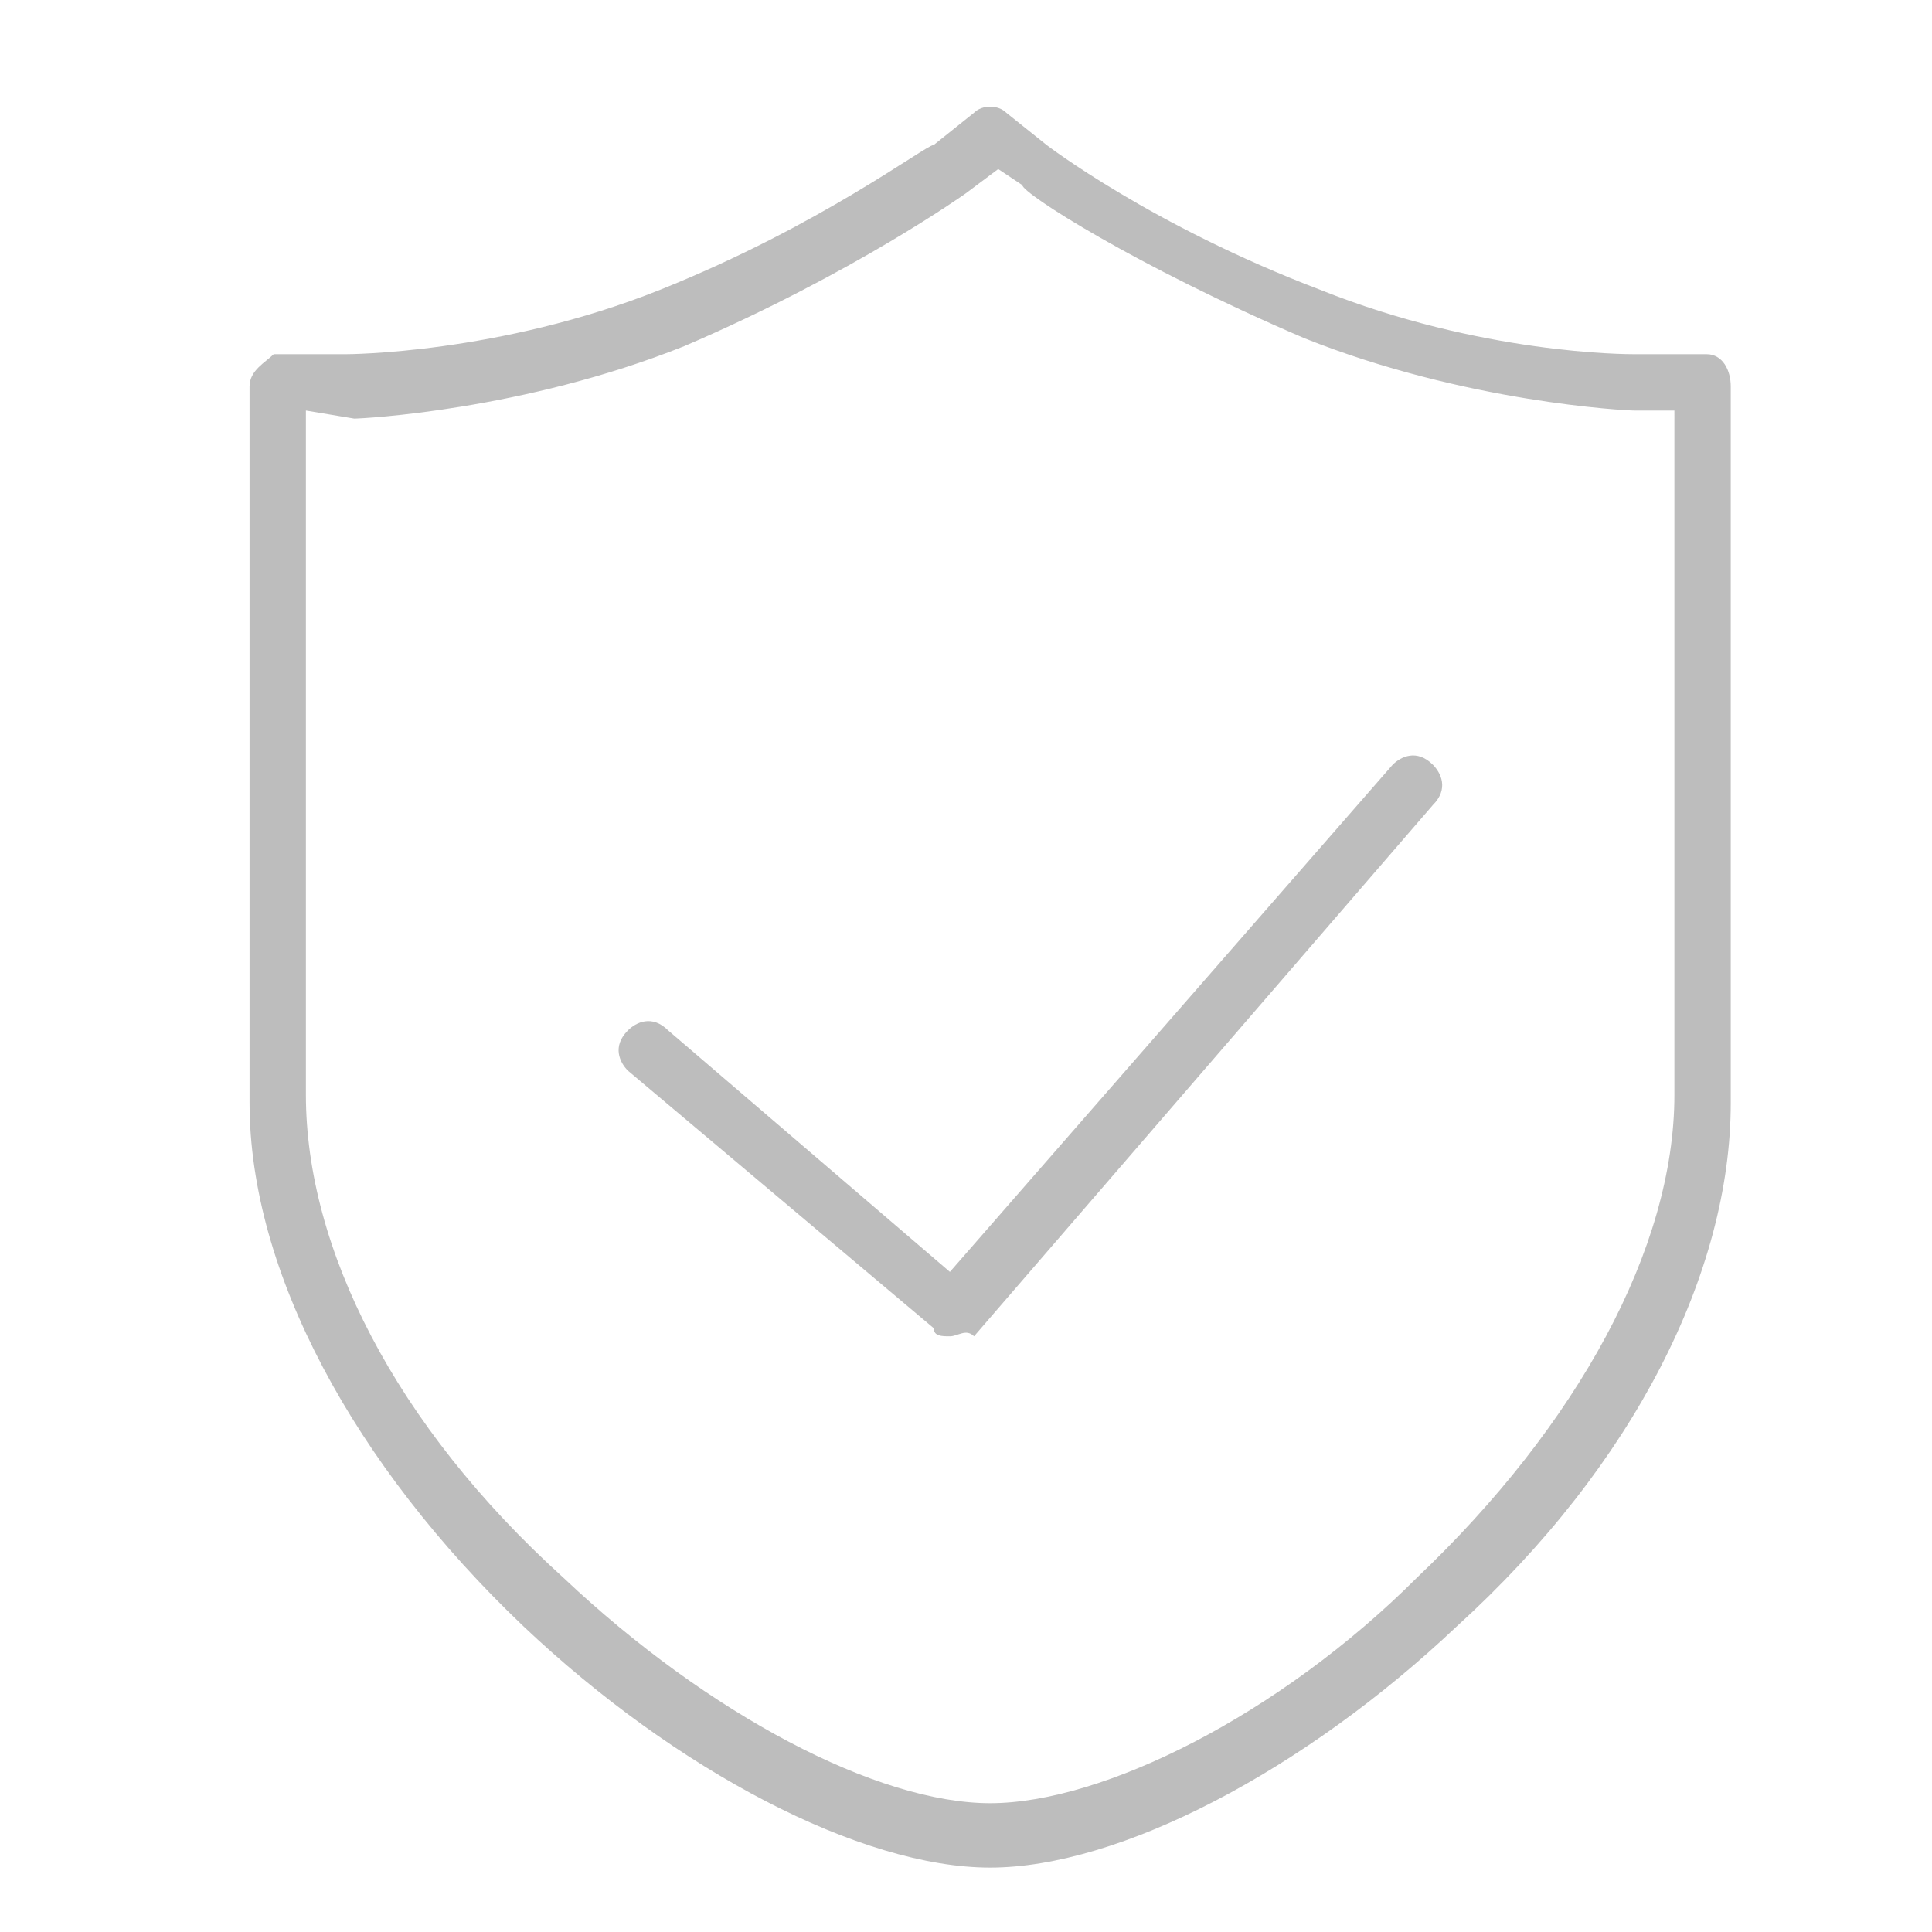 <?xml version="1.0" standalone="no"?><!DOCTYPE svg PUBLIC "-//W3C//DTD SVG 1.1//EN" "http://www.w3.org/Graphics/SVG/1.1/DTD/svg11.dtd"><svg t="1547687815720" class="icon" style="" viewBox="0 0 1024 1024" version="1.1" xmlns="http://www.w3.org/2000/svg" p-id="3010" xmlns:xlink="http://www.w3.org/1999/xlink" width="200" height="200"><defs><style type="text/css"></style></defs><path d="M524.8 989.867c-68.267 0-166.4-51.2-247.467-128-89.6-85.333-145.067-187.733-145.067-277.333V204.8c0-8.533 8.533-12.8 12.8-17.067h38.4s81.067 0 166.4-34.133 140.8-76.8 145.067-76.8l21.333-17.067c4.267-4.267 12.8-4.267 17.067 0l21.333 17.067s55.467 42.667 145.067 76.8c85.333 34.133 162.133 34.133 166.4 34.133h38.4c8.533 0 12.8 8.533 12.8 17.067v379.733c0 89.6-51.2 192-145.067 277.333-81.067 76.8-179.2 128-247.467 128zM162.133 217.6v362.667c0 81.067 46.933 174.933 136.533 256 76.8 72.533 166.4 119.467 226.133 119.467s153.6-46.933 226.133-119.467c85.333-81.067 136.533-174.933 136.533-256V217.6h-21.333c-4.267 0-89.6-4.267-174.933-38.4-89.6-38.4-149.333-76.8-149.333-81.067l-12.8-8.533-17.067 12.8s-59.733 42.667-149.333 81.067c-85.333 34.133-170.667 38.4-174.933 38.4l-25.6-4.267z m341.333 490.667c-4.267 0-8.533 0-8.533-4.267l-162.133-136.533c-4.267-4.267-8.533-12.8 0-21.333 4.267-4.267 12.8-8.533 21.333 0l149.333 128 234.667-268.8c4.267-4.267 12.8-8.533 21.333 0 4.267 4.267 8.533 12.8 0 21.333l-243.2 281.6c-4.267-4.267-8.533 0-12.8 0z m0 0" p-id="3011" fill="#BDBDBD"></path></svg>